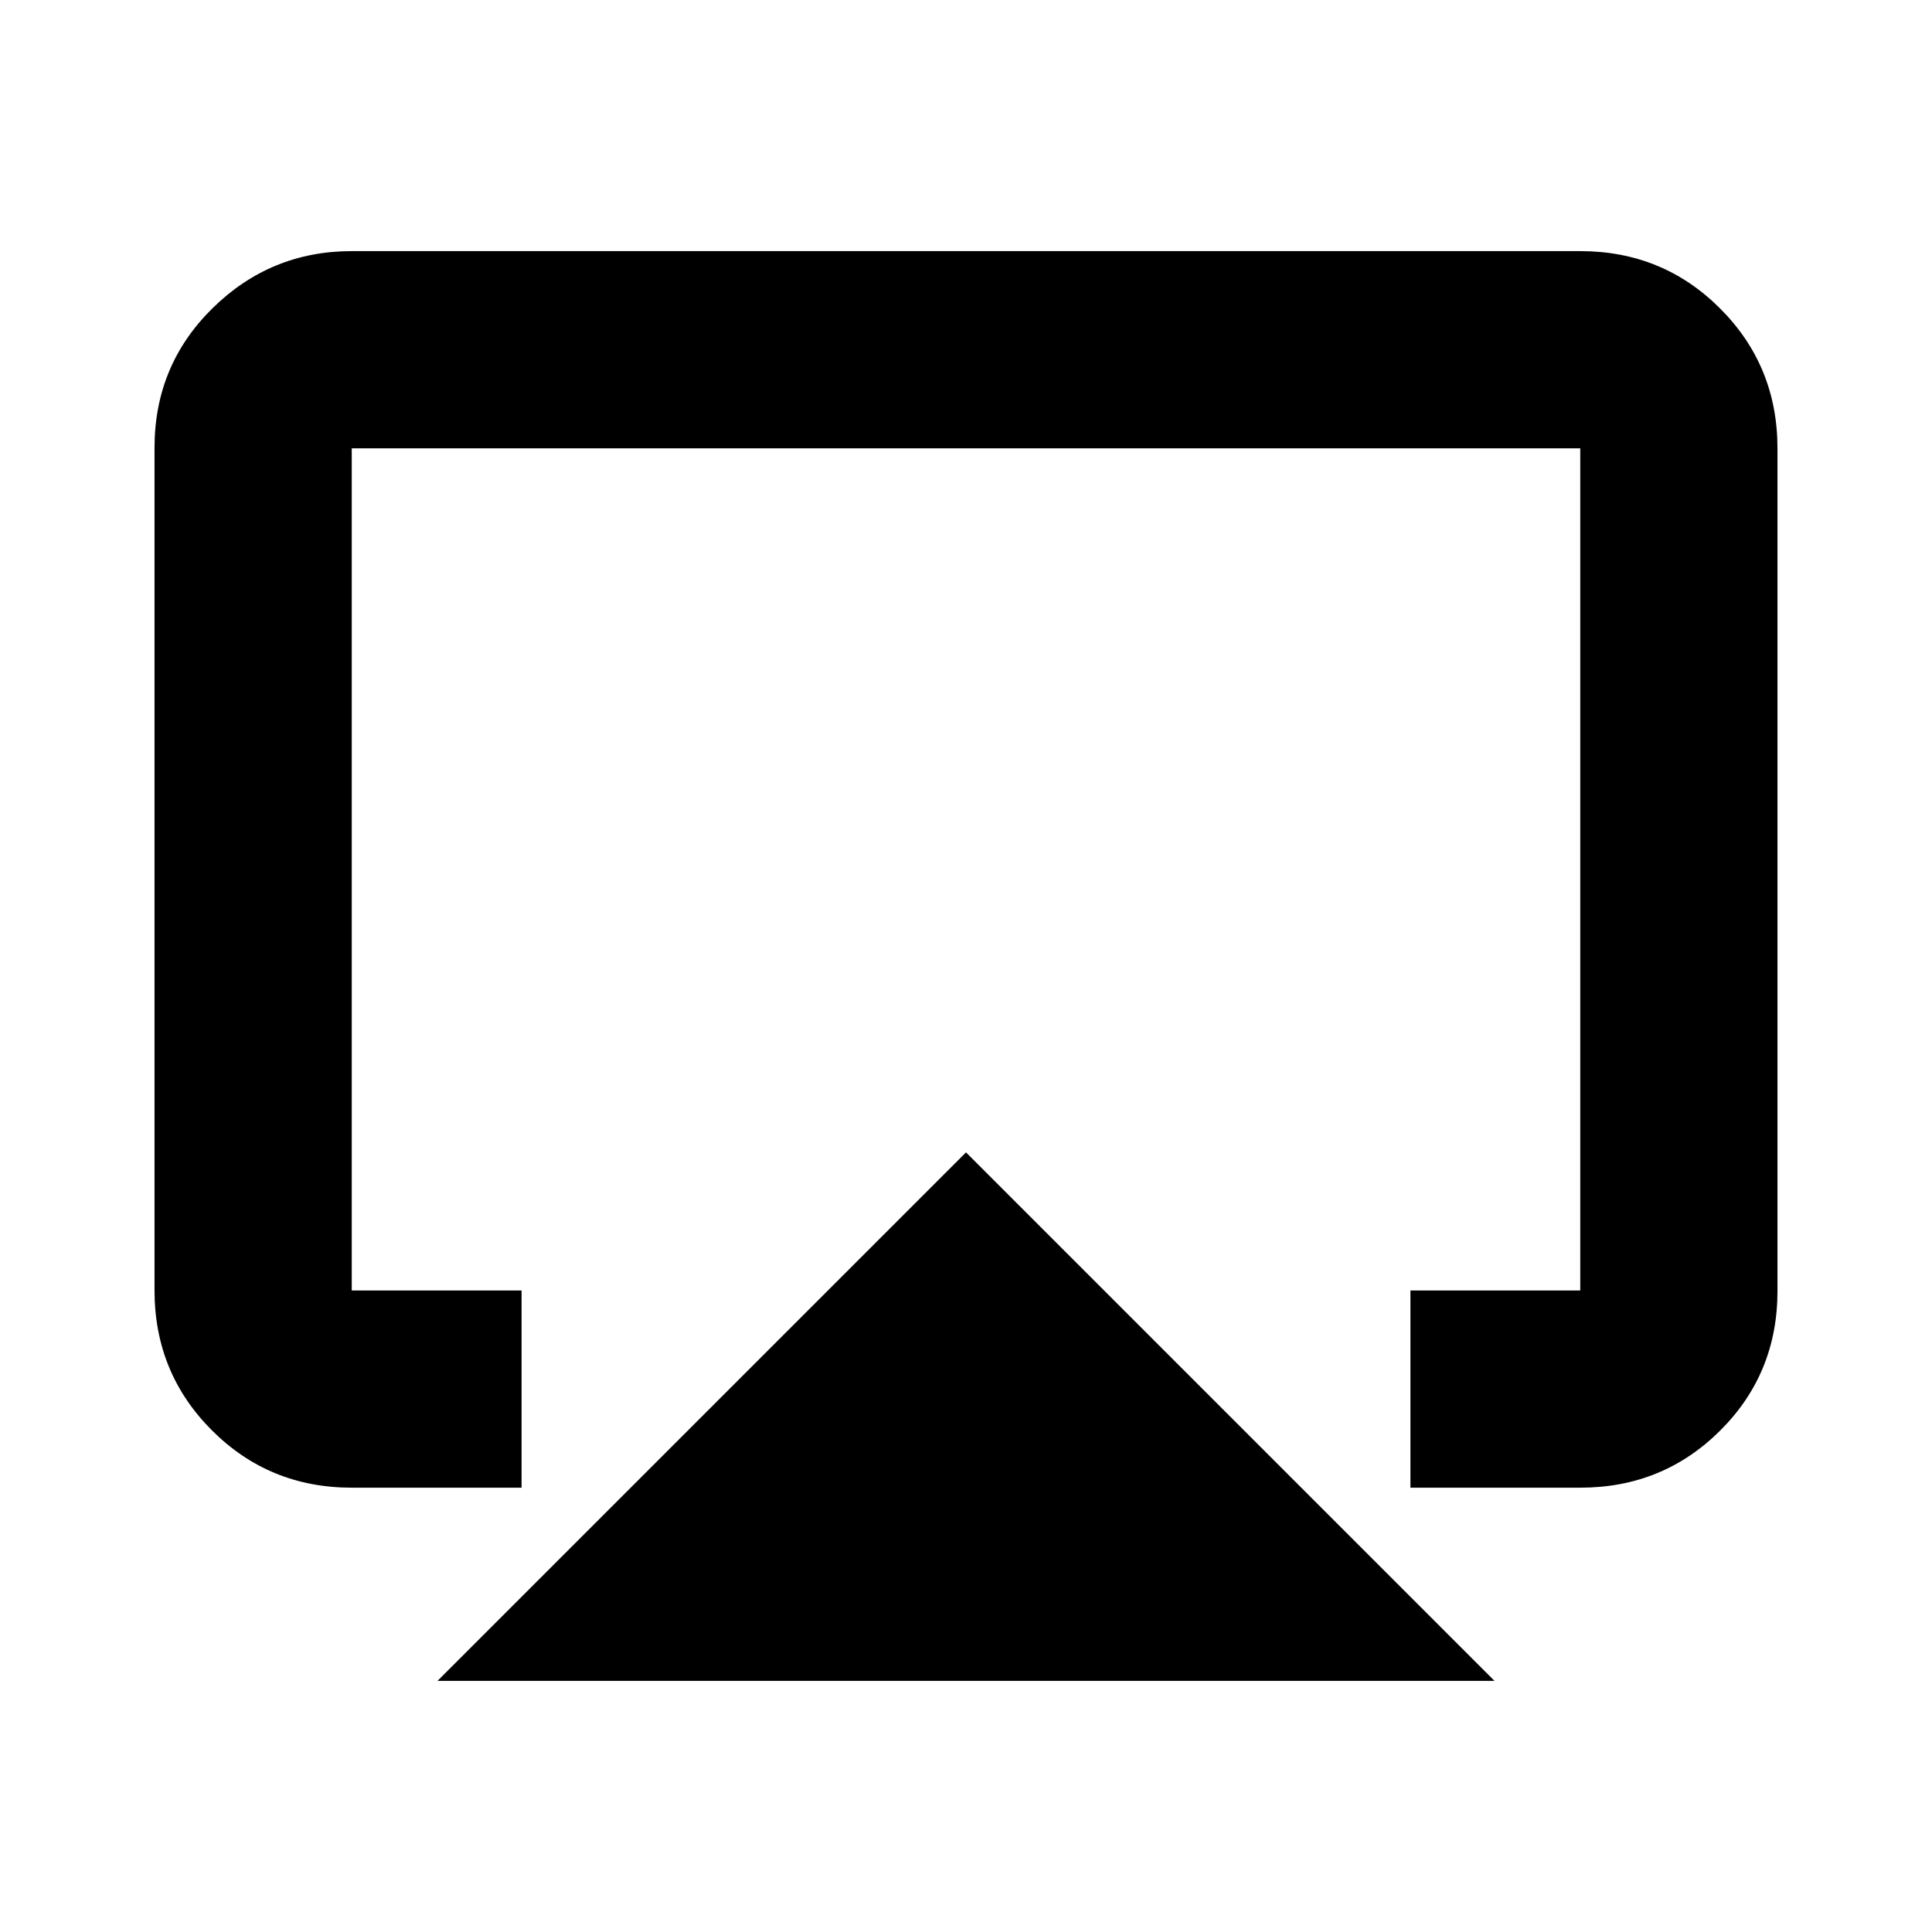 <svg xmlns="http://www.w3.org/2000/svg" height="20" viewBox="0 -960 960 960" width="20"><path d="M217.39-124.78 480-387.39l262.61 262.61H217.39ZM76.78-318.82V-737.5q0-41.02 28.85-69.37t69.15-28.35h610.44q41 0 69.5 28.51t28.5 69.53v418.68q0 41.02-28.5 69.37t-69.5 28.35h-84.39v-98h84.39v-418.44H174.78v418.44h84.39v98h-84.39q-41 0-69.5-28.51t-28.5-69.53ZM480-479Z"/></svg>